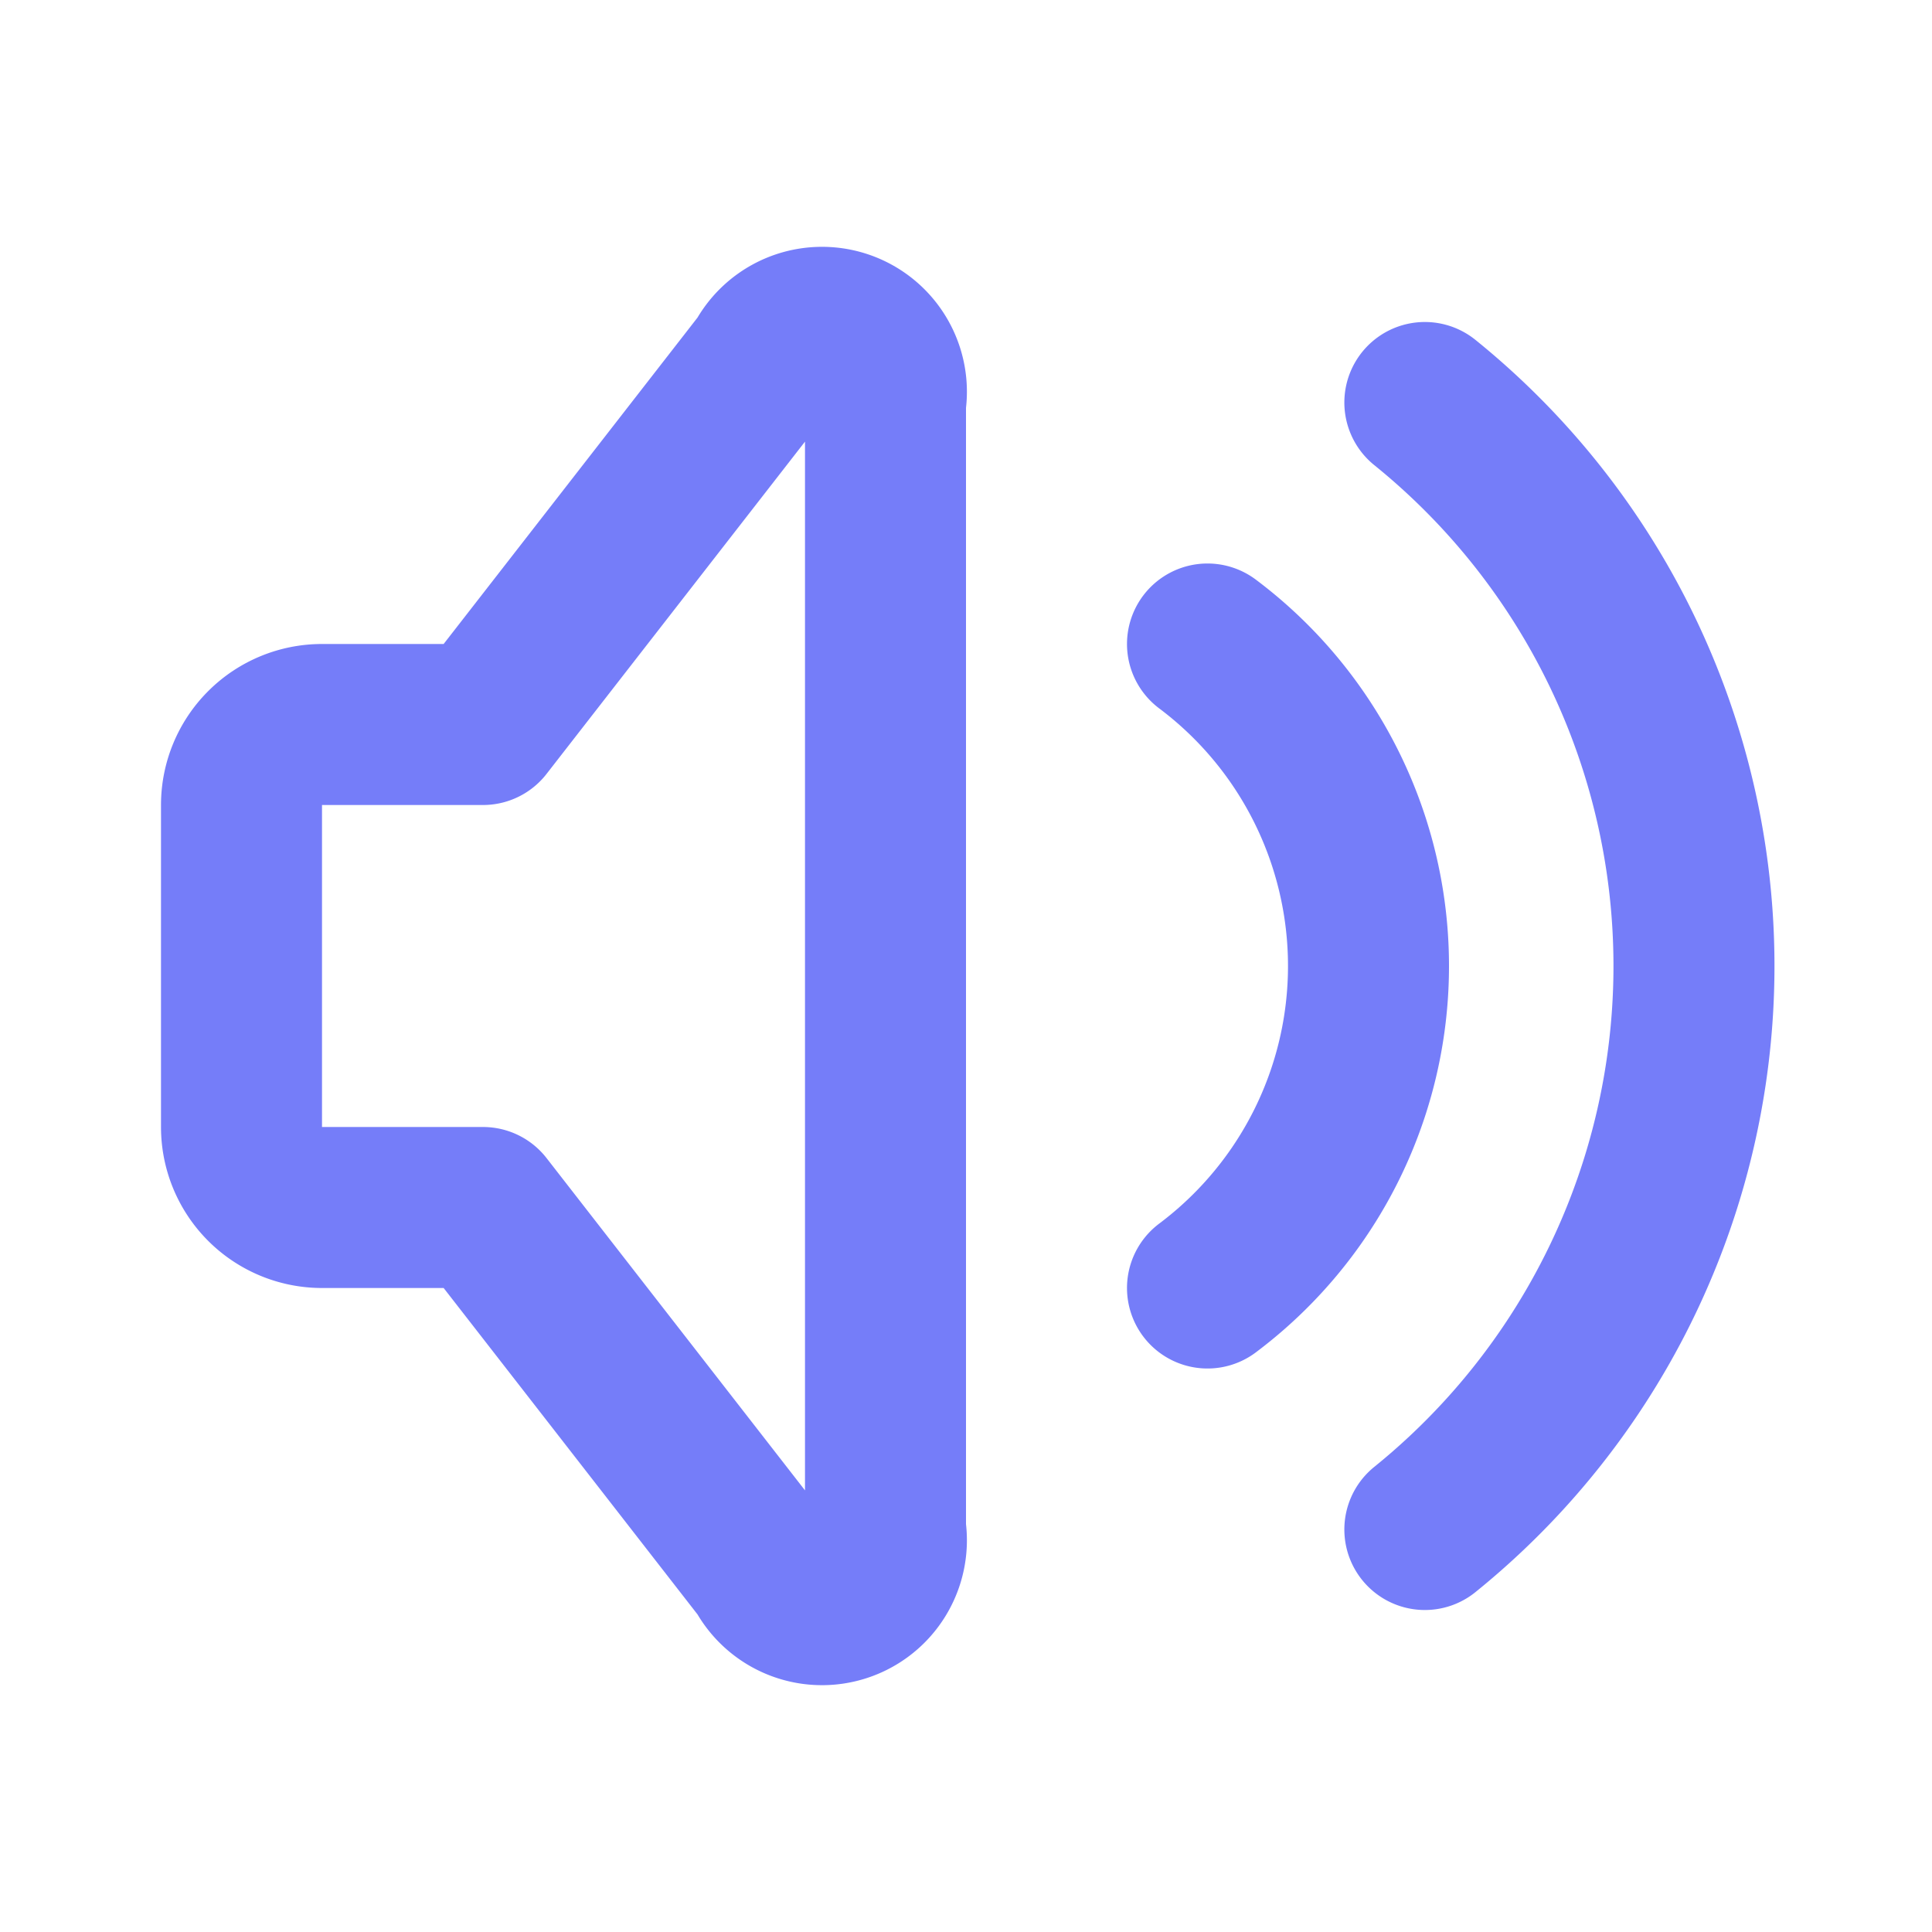 <svg  xmlns="http://www.w3.org/2000/svg"  width="24"  height="24"  viewBox="0 0 24 24"  fill="none"  stroke="#757DF9"  stroke-width="2"  stroke-linecap="round"  stroke-linejoin="round"  class="icon icon-tabler icons-tabler-outline icon-tabler-volume"><path stroke="none" d="M0 0h24v24H0z" fill="none"/><path d="M15 8a5 5 0 0 1 0 8" /><path d="M17.7 5a9 9 0 0 1 0 14" /><path d="M6 15h-2a1 1 0 0 1 -1 -1v-4a1 1 0 0 1 1 -1h2l3.5 -4.5a.8 .8 0 0 1 1.5 .5v14a.8 .8 0 0 1 -1.5 .5l-3.5 -4.5" /></svg>